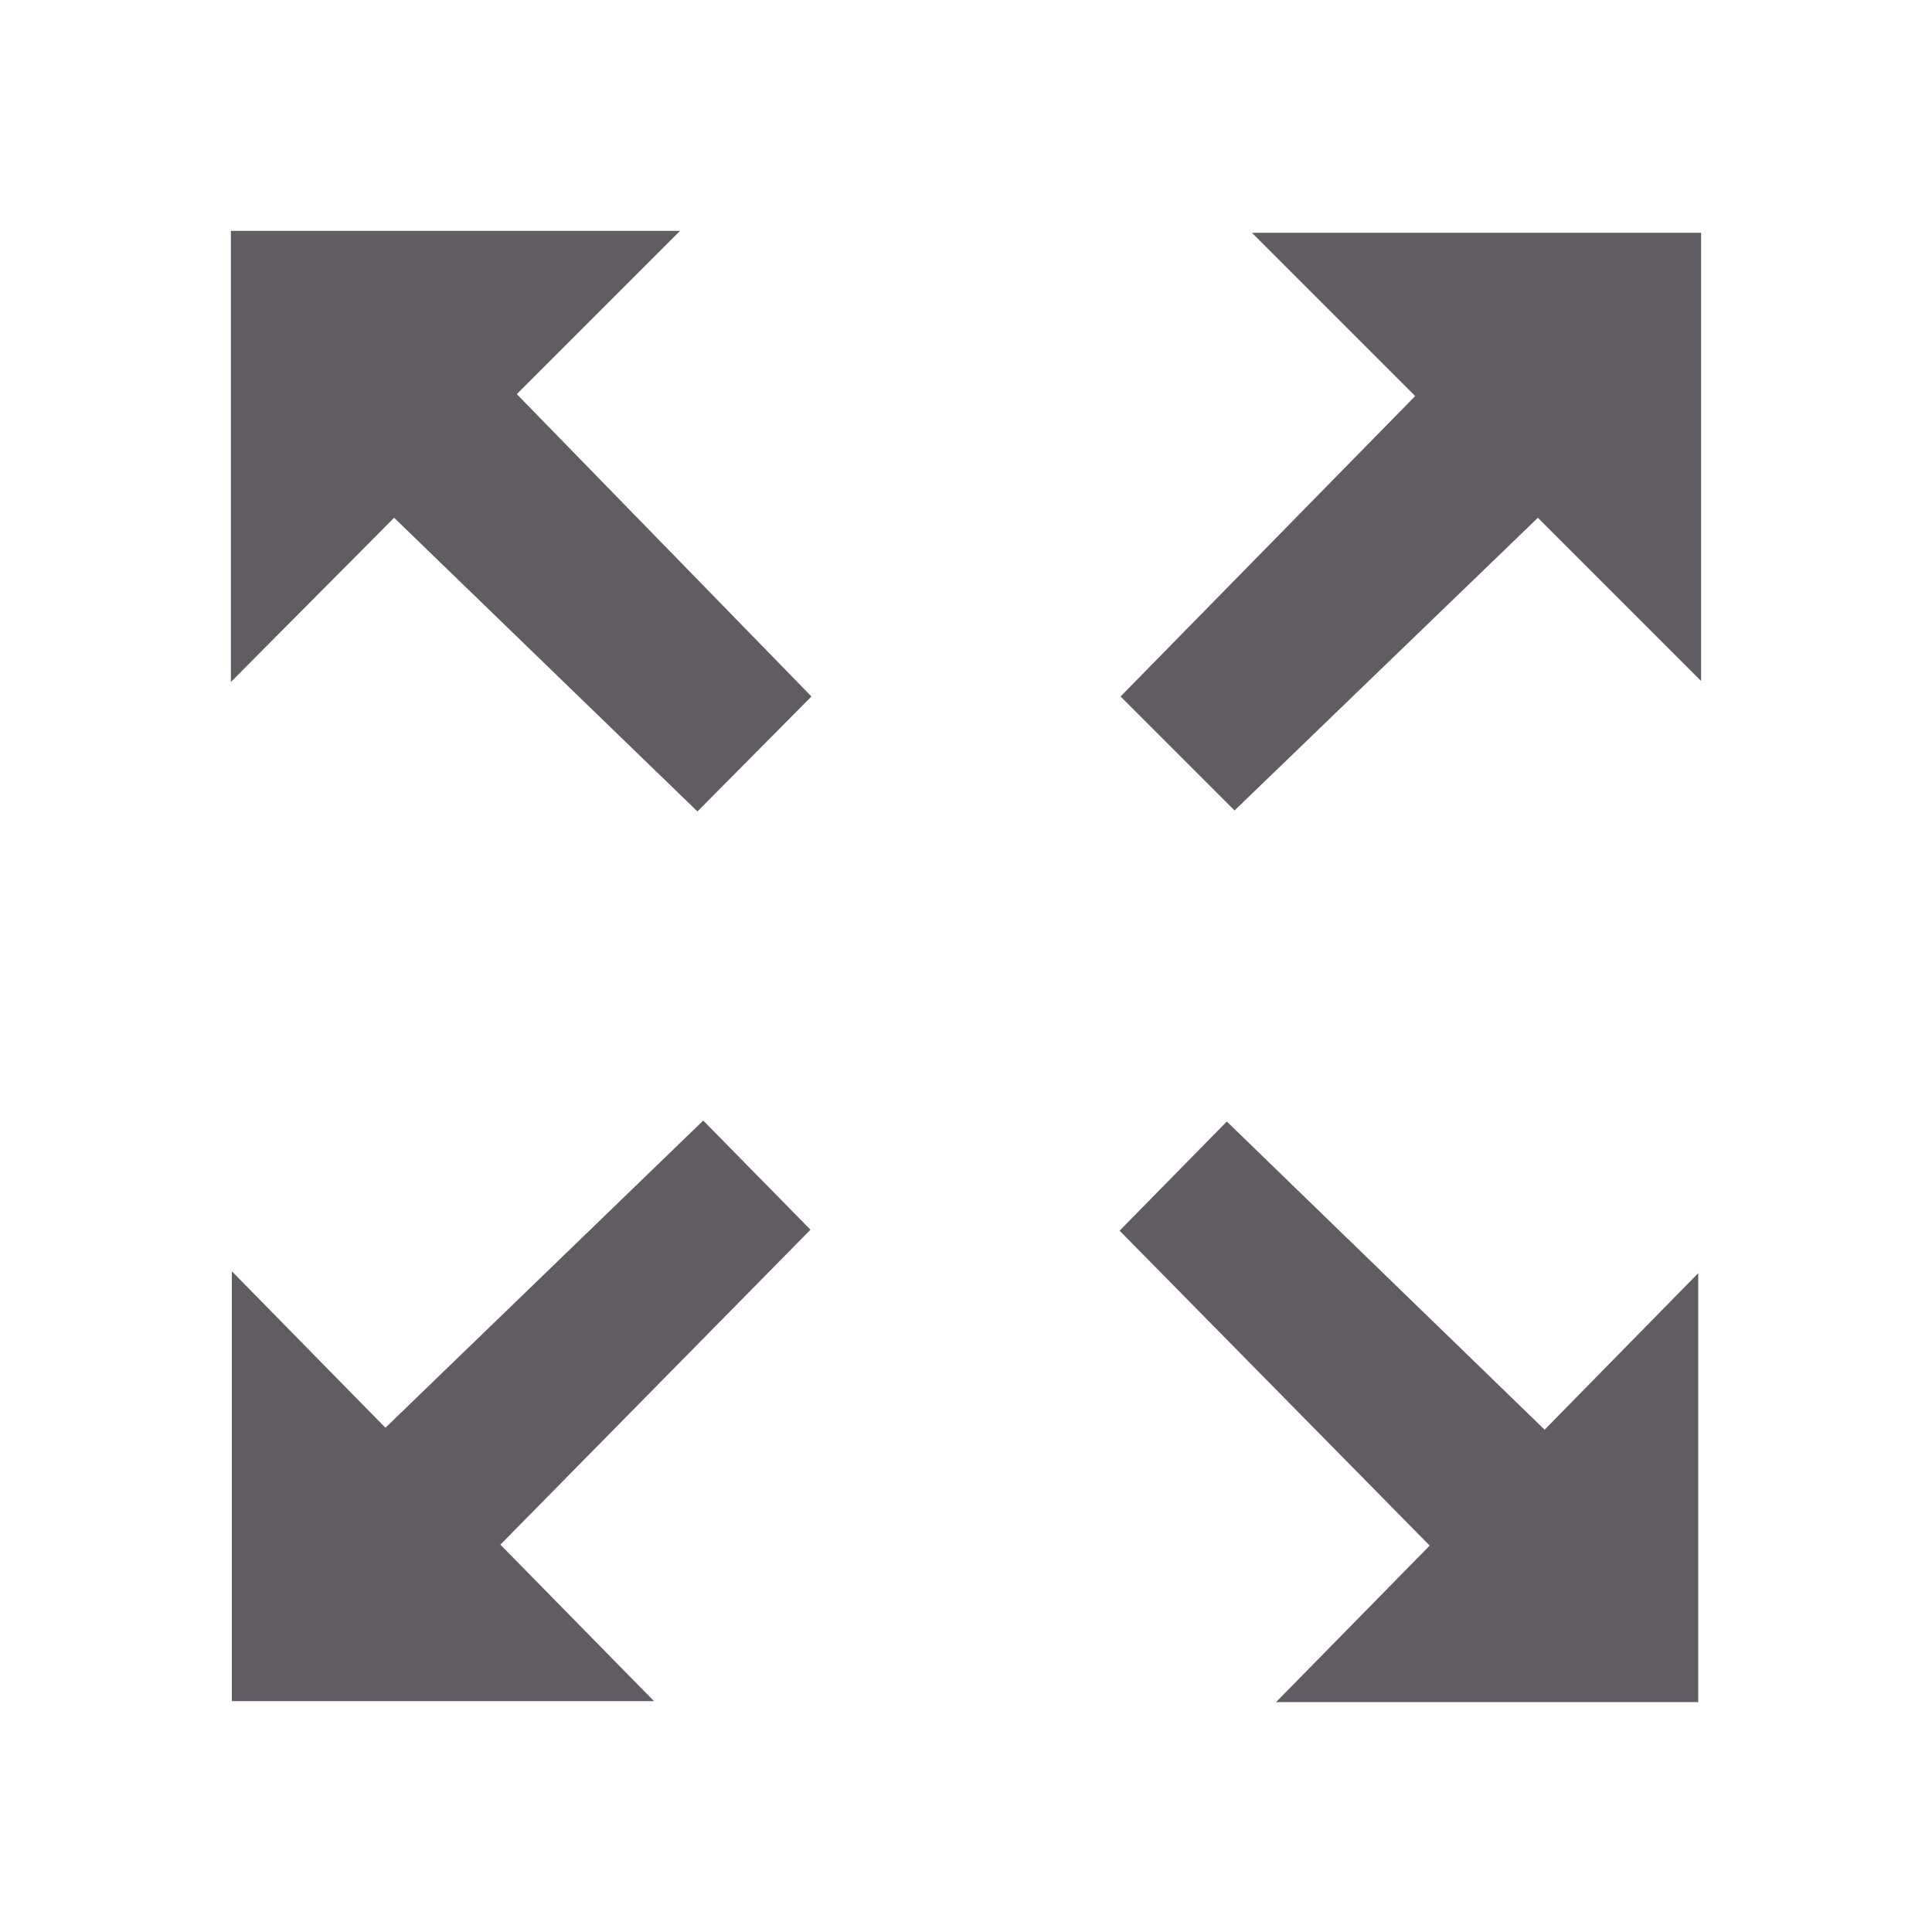<svg width="16" height="16" viewBox="0 0 16 16" fill="none" xmlns="http://www.w3.org/2000/svg">
<path d="M10.16 9.288L9.272 10.192L11.84 12.8L10.568 14.096H14.064V10.544L12.792 11.84L10.16 9.288ZM10.368 1.928L11.72 3.28L9.28 5.768L10.224 6.712L12.736 4.288L14.088 5.64V1.928H10.368ZM5.632 1.912H1.912V5.648L3.264 4.288L5.776 6.72L6.72 5.768L4.28 3.264L5.632 1.912ZM5.824 9.28L3.192 11.824L1.92 10.528V14.088H5.416L4.144 12.792L6.712 10.184L5.824 9.28Z" fill="#1F1722" fill-opacity="0.7"/>
</svg>
